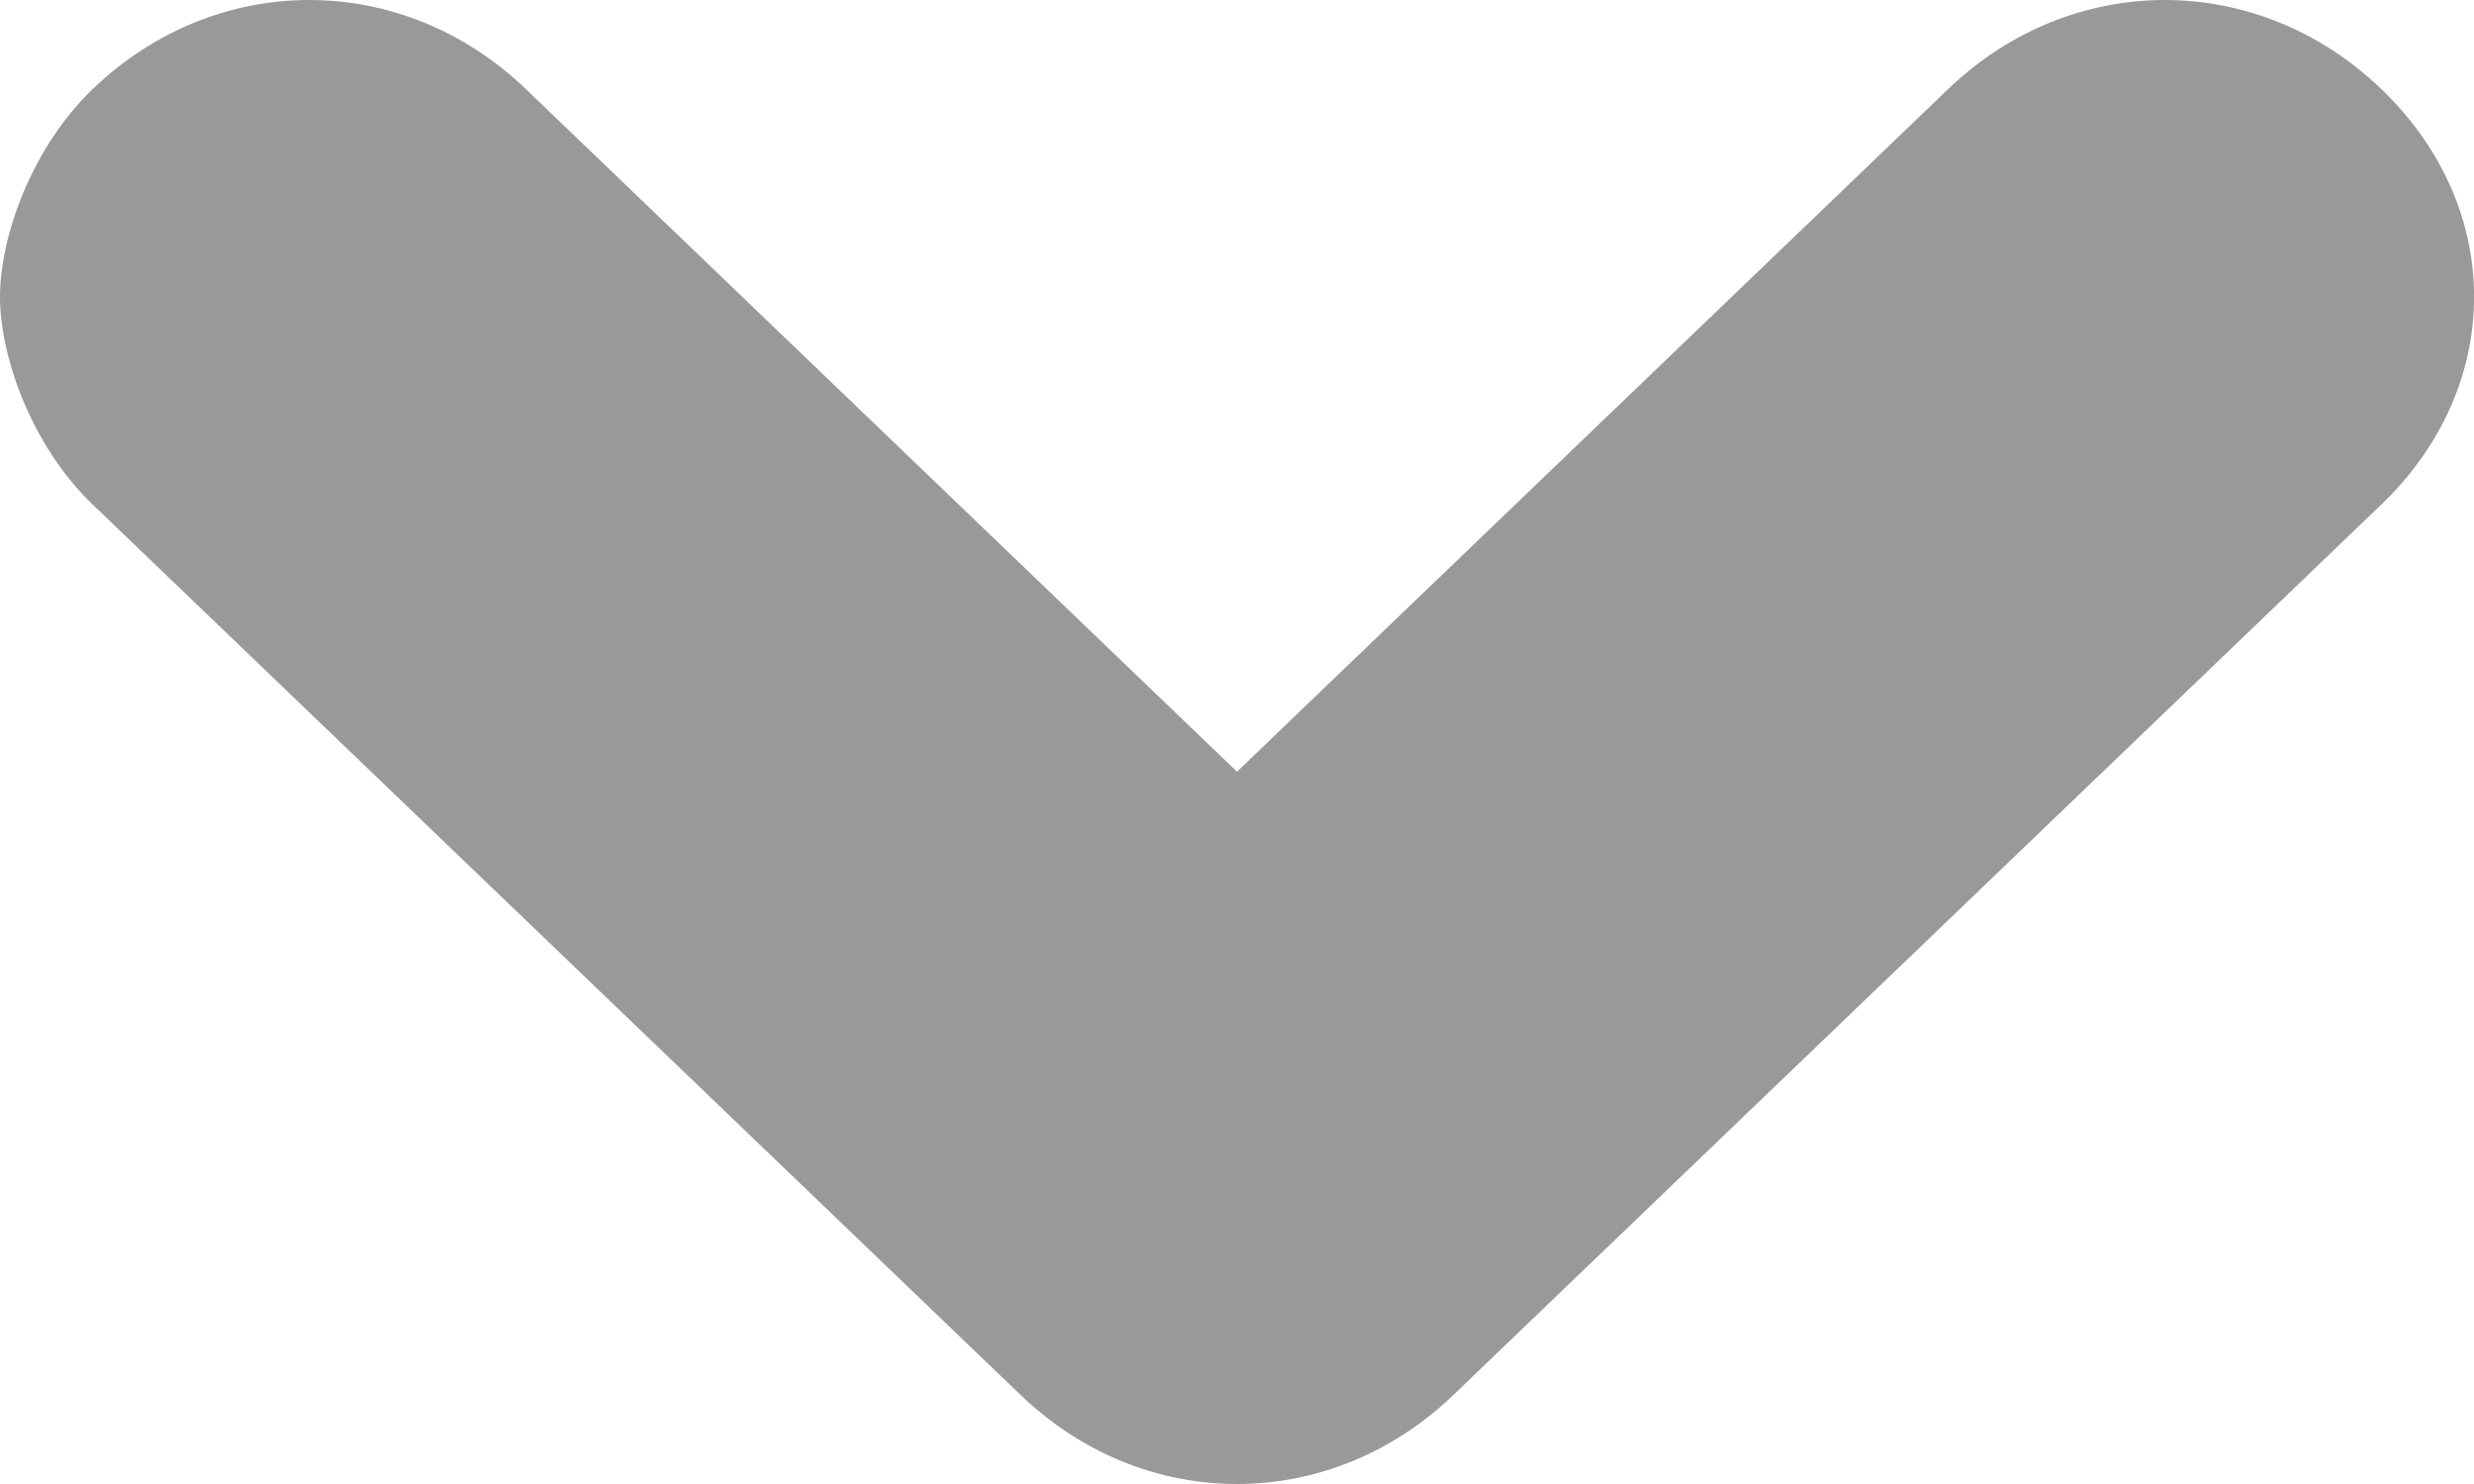 <svg width="15" height="9" viewBox="0 0 15 9" fill="none" xmlns="http://www.w3.org/2000/svg">
<path opacity="0.4" d="M14.438 3.06C15.188 2.34 15.188 1.26 14.438 0.54C13.688 -0.18 12.562 -0.18 11.812 0.54L7.5 4.68L3.188 0.54C2.438 -0.18 1.312 -0.18 0.562 0.54C0.188 0.9 -6.29444e-08 1.44 -7.86805e-08 1.8C-9.44166e-08 2.16 0.188 2.7 0.562 3.06L6.188 8.46C6.938 9.18 8.062 9.18 8.812 8.46L14.438 3.06Z" fill="black"/>
</svg>
